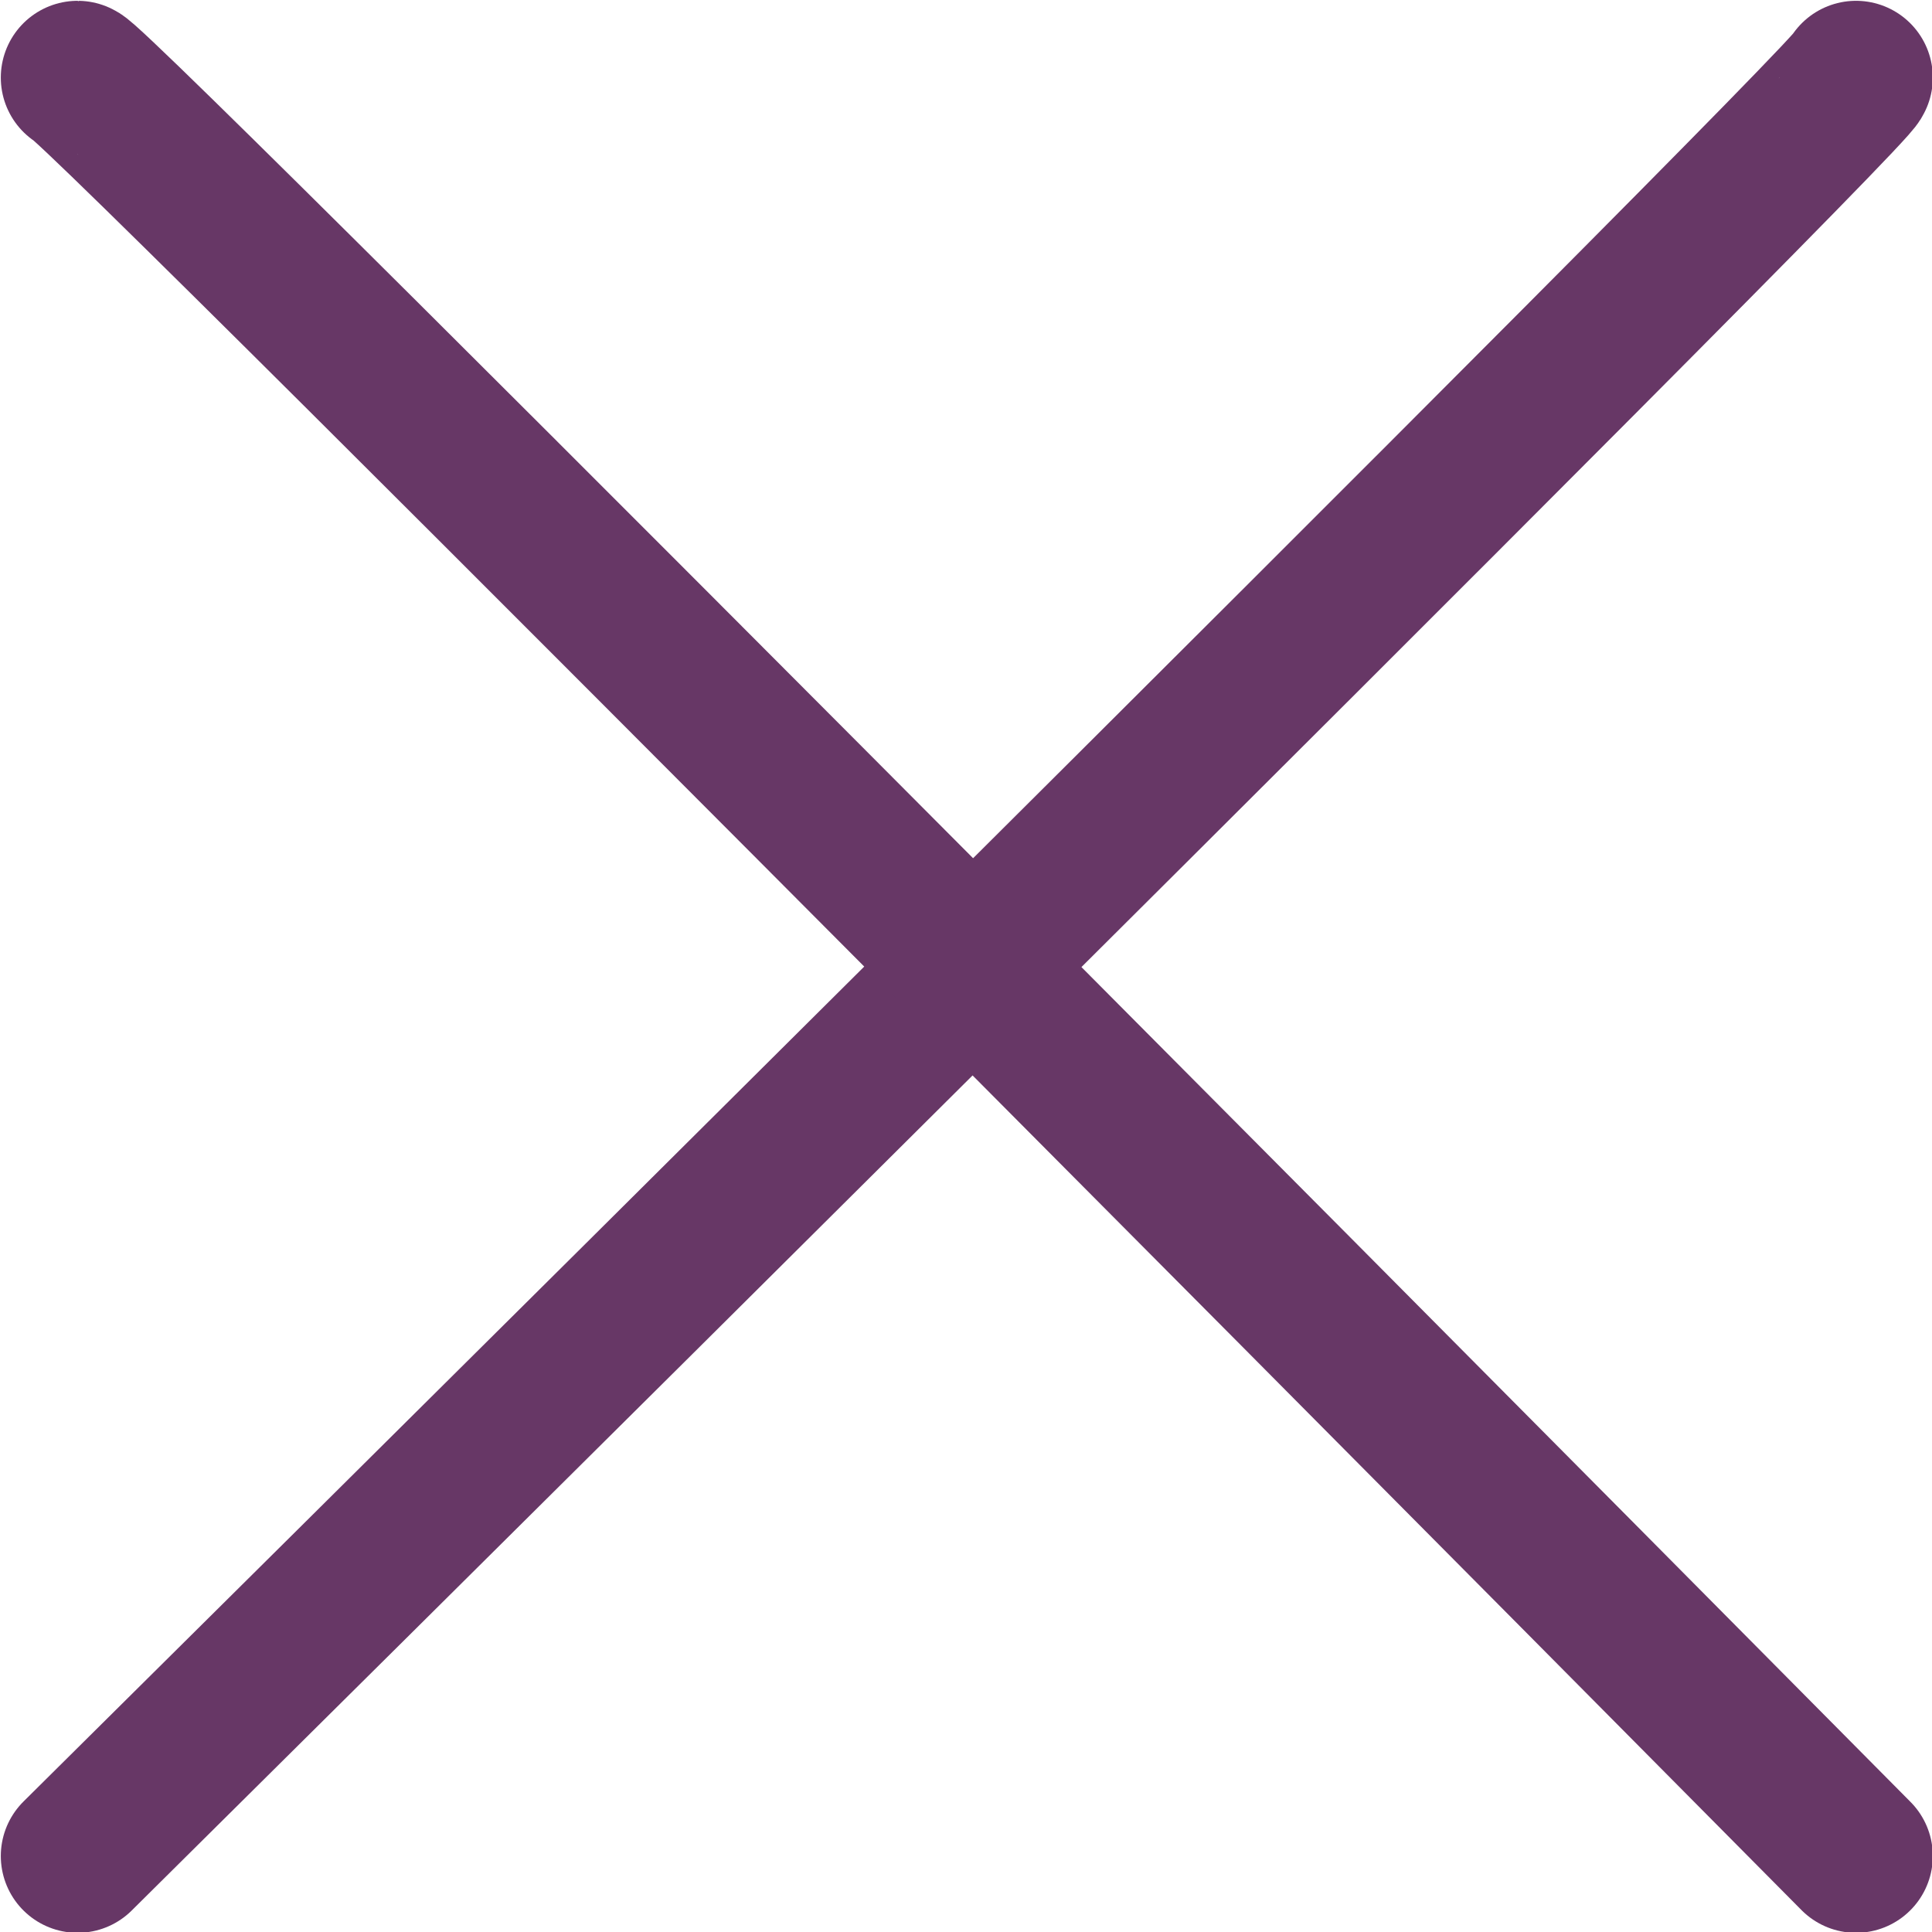 <svg xmlns="http://www.w3.org/2000/svg" viewBox="0 0 11.95 11.95"><defs><style>.cls-1{fill:none;stroke:#673766;stroke-linecap:round;stroke-miterlimit:10;stroke-width:0.95px;}</style></defs><title>close</title><g id="Слой_2" data-name="Слой 2"><g id="Layer_2" data-name="Layer 2"><path class="cls-1" d="M11.48.48c0,.1-11,11-11,11"/><path class="cls-1" d="M.48.48c.1,0,11,11,11,11"/></g></g></svg>